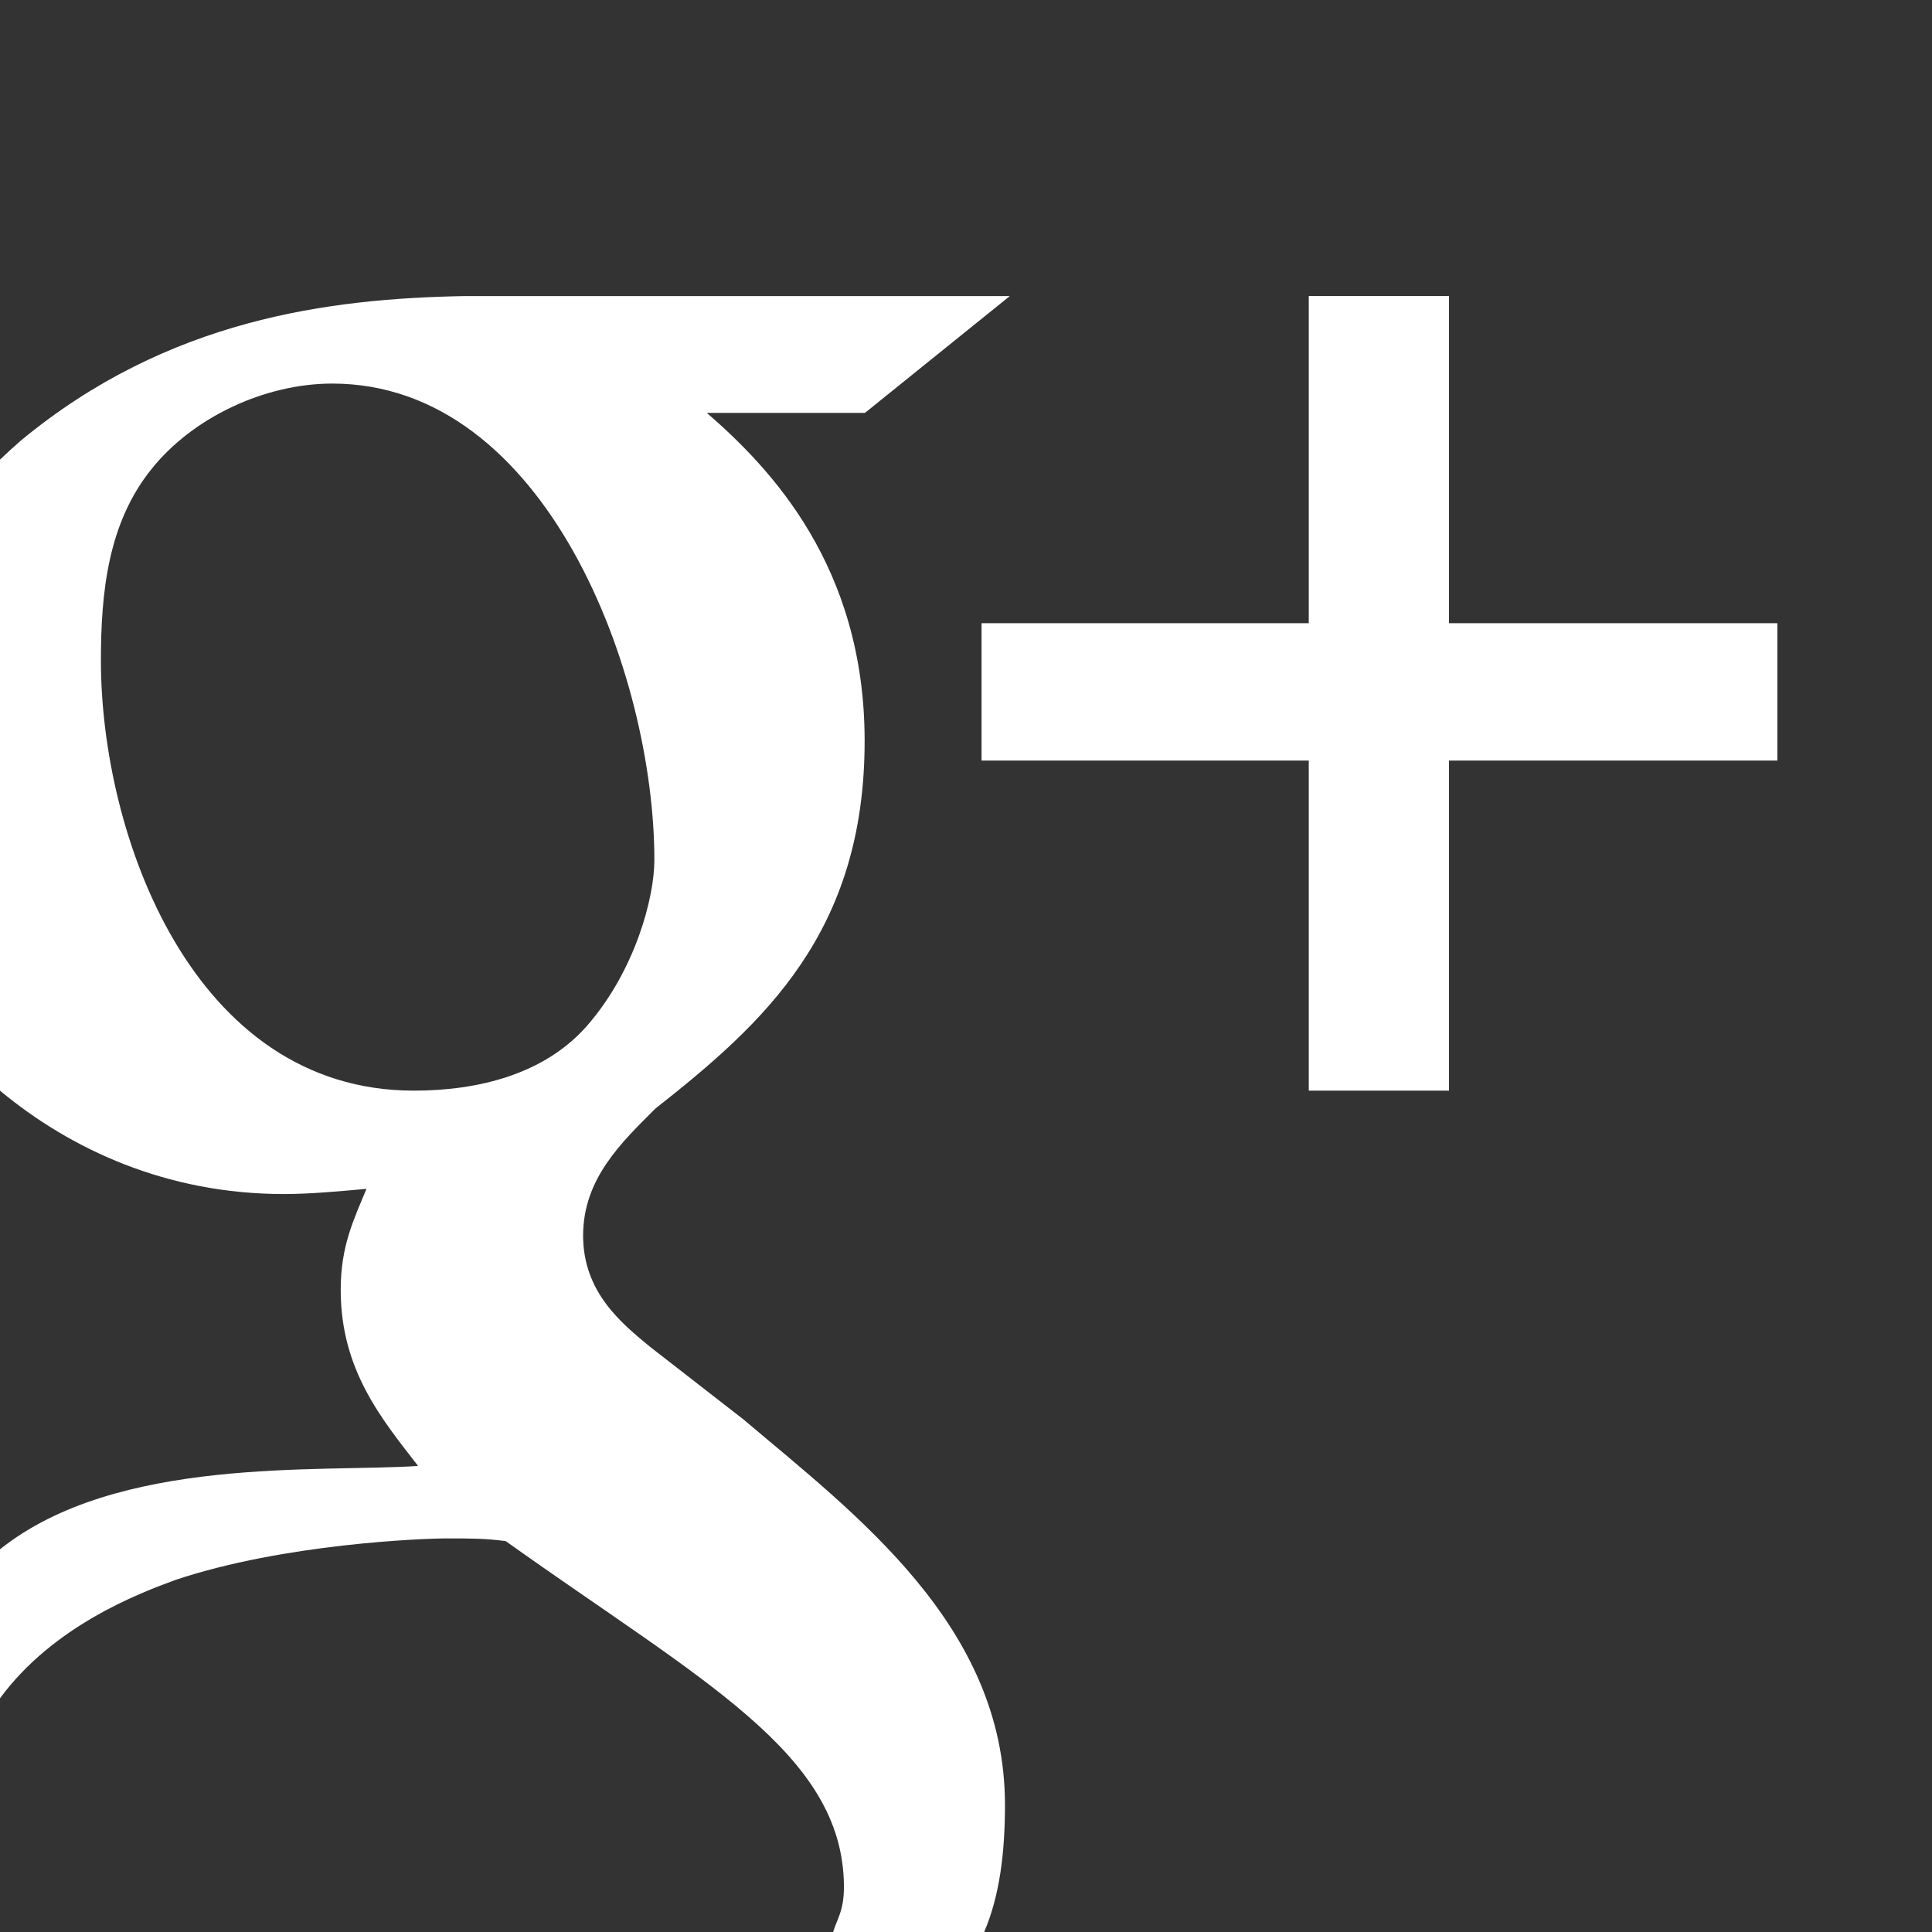 <svg:svg xmlns:svg="http://www.w3.org/2000/svg" class="i" id="googleplus" width="60" height="60" viewBox="0 0 60 60">
	<svg:rect x="0" y="0" width="60" height="60" fill="#333333" stroke="none"/>
	<polygon xmlns="http://www.w3.org/2000/svg" id="_x2B__2_" fill="#FFFFFF" points="40.645,9.194 44.999,9.194 44.999,19.354 55.197,19.354 55.197,23.62 44.999,23.62    44.999,33.871 40.645,33.871 40.645,23.62 30.483,23.62 30.483,19.354 40.645,19.354  "/>
	<path xmlns="http://www.w3.org/2000/svg" fill="#FFFFFF" d="M23.08,44.075l-2.889-2.246c-0.879-0.726-2.082-1.689-2.082-3.458c0-1.771,1.202-2.9,2.243-3.942   c3.366-2.65,6.5-5.469,6.5-11.419c0-5.431-2.935-8.481-4.9-10.187c0.66,0,4.909,0,4.909,0l4.499-3.628H14.426   c-4.202,0.077-9.213,0.708-13.78,4.489C0.432,13.868,0.2,14.082,0,14.274v19.597c2.196,1.826,5.181,3.211,8.817,3.211   c0.803,0,1.682-0.082,2.564-0.161c-0.399,0.966-0.8,1.771-0.8,3.139c0,2.49,1.28,4.016,2.403,5.466   C9.921,45.732,3.628,45.213,0,48.115v4.627c1.653-2.248,4.294-3.253,5.452-3.677c3.365-1.126,7.693-1.288,8.417-1.288   c0.798,0,1.199,0,1.837,0.084c6.093,4.345,10.458,6.58,10.503,10.688c0.009,0.797-0.216,1.043-0.335,1.451h4.69   c0.483-1.128,0.646-2.464,0.646-3.951C31.209,50.499,26.603,47.053,23.08,44.075z M12.854,33.871c-6.891,0-9.72-7.967-9.72-13.353   c0-2.095,0.21-4.264,1.572-5.952c1.285-1.609,3.525-2.654,5.611-2.654c6.647,0,10.005,9.006,10.005,14.798   c0,1.159-0.59,3.426-2.093,5.149C16.91,33.361,14.857,33.871,12.854,33.871z"/>
</svg:svg>